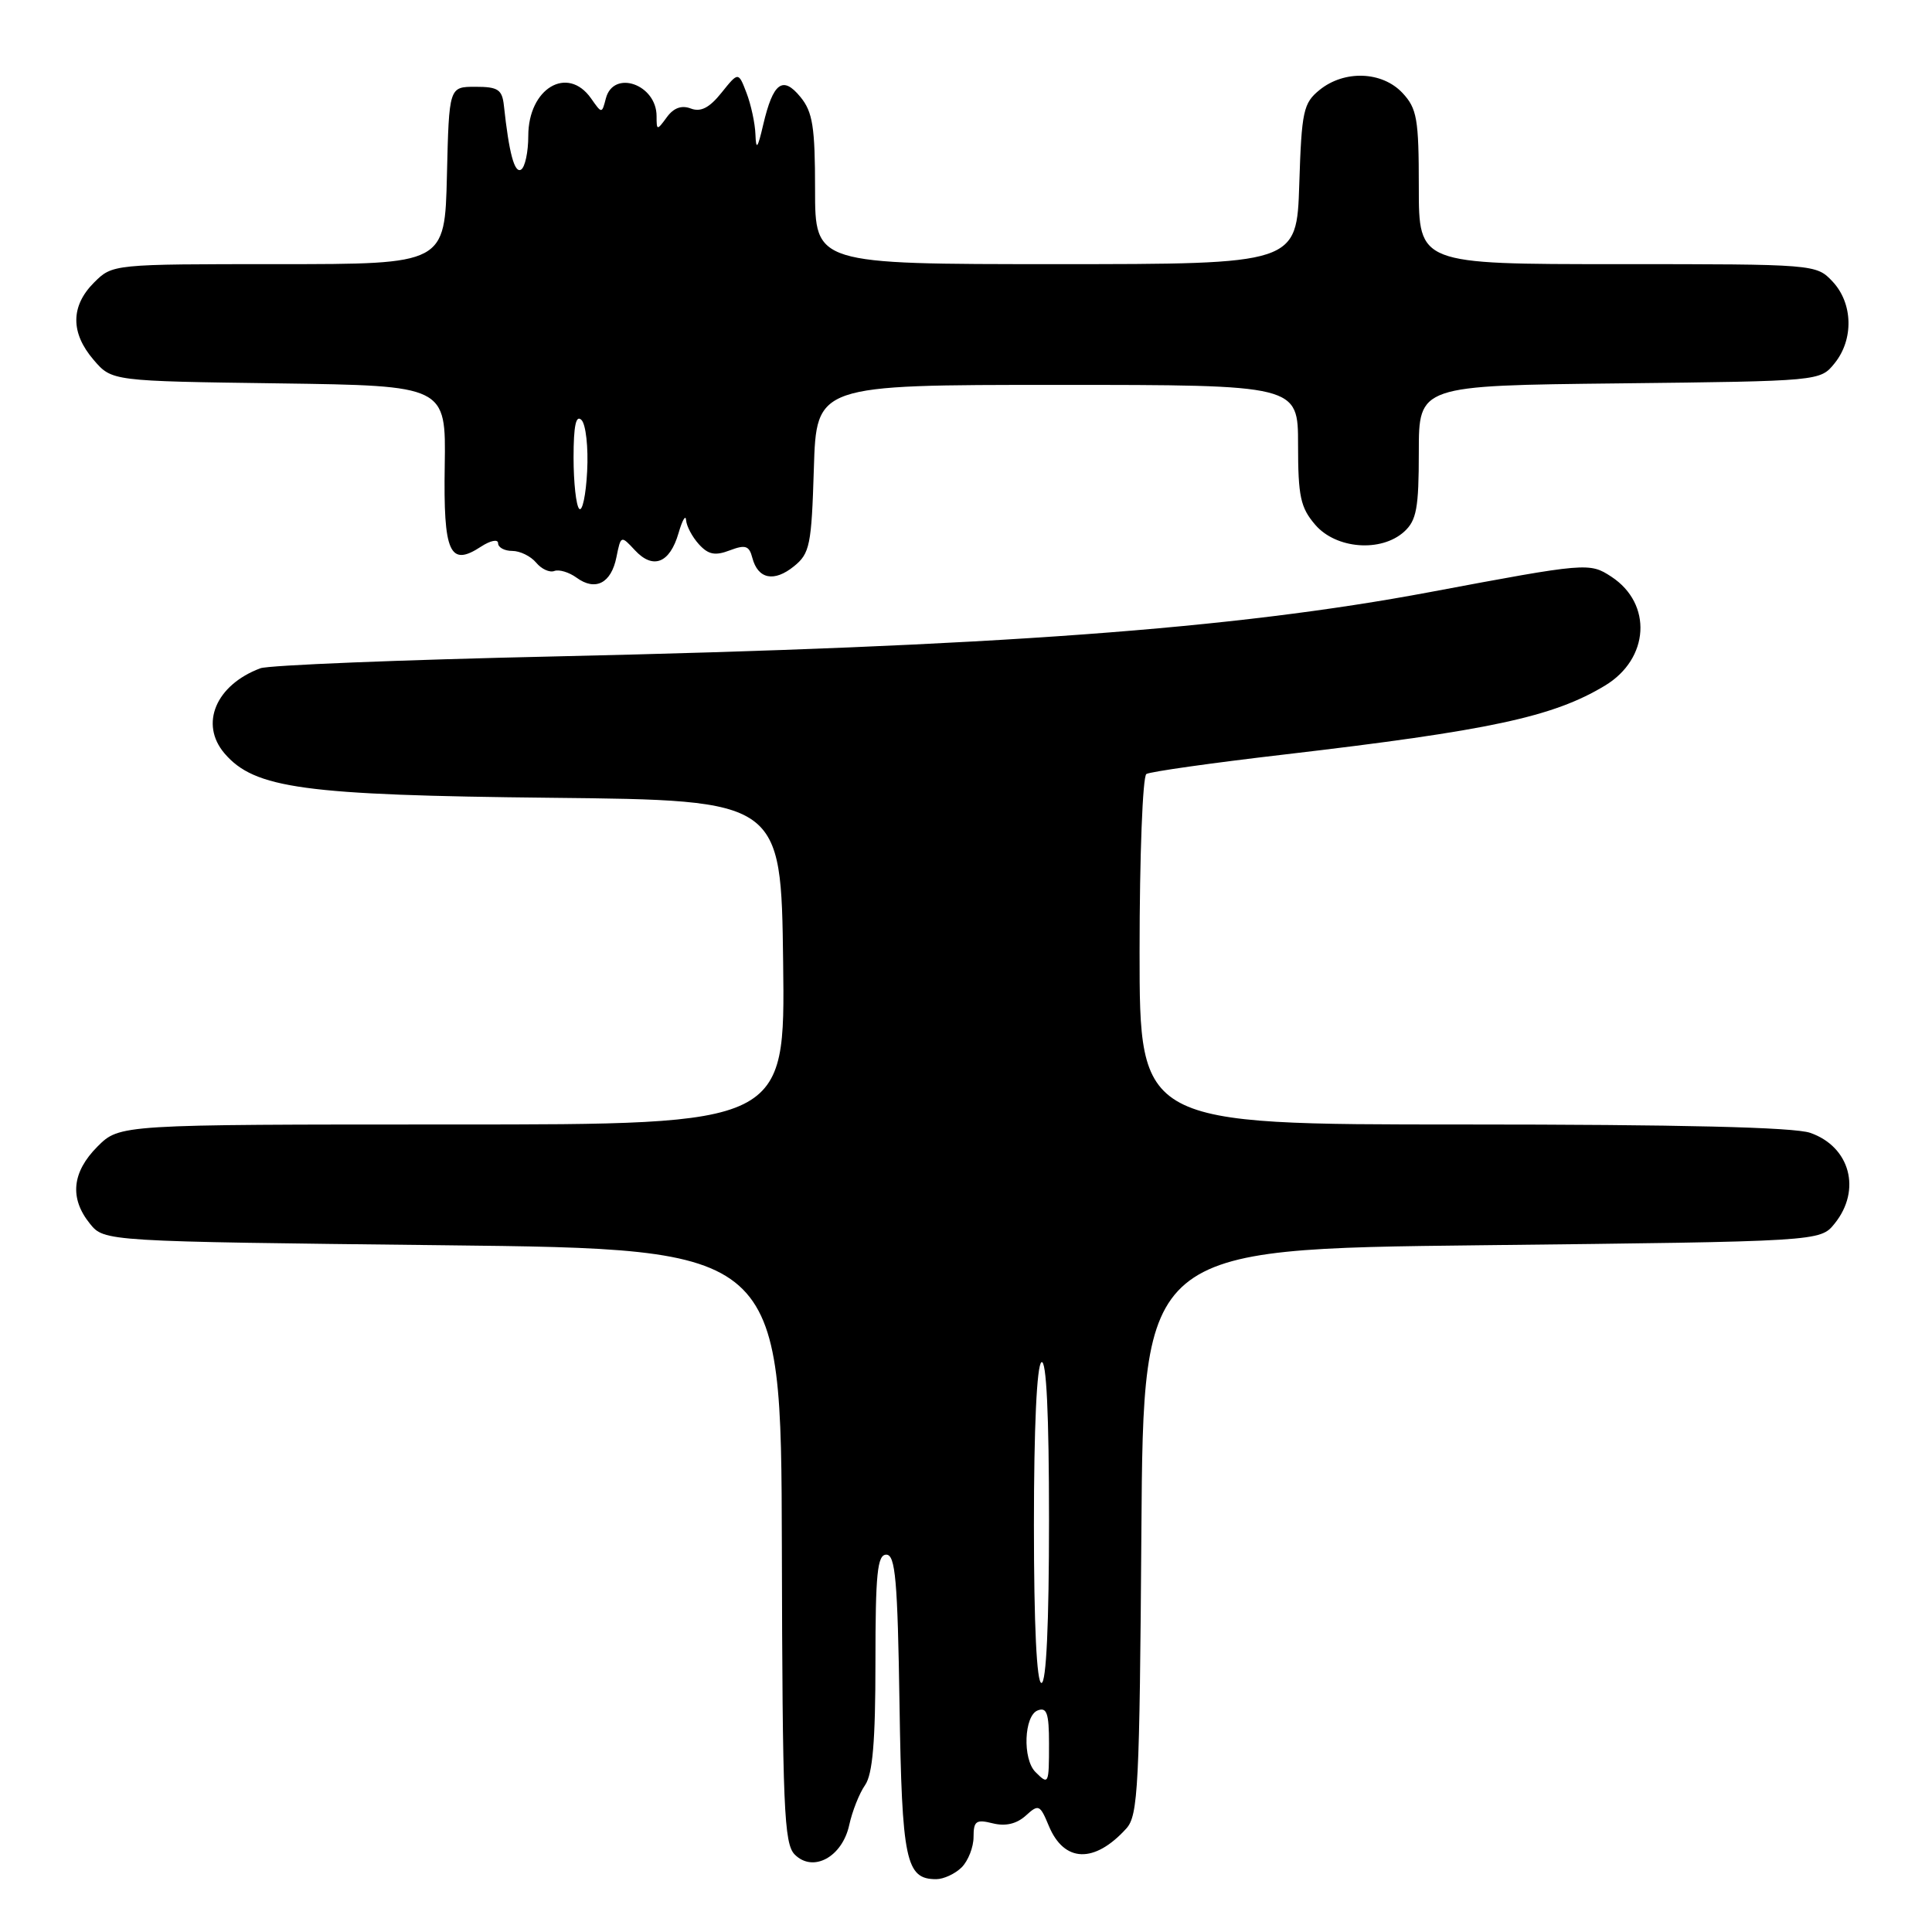 <?xml version="1.0" encoding="UTF-8" standalone="no"?>
<!DOCTYPE svg PUBLIC "-//W3C//DTD SVG 1.1//EN" "http://www.w3.org/Graphics/SVG/1.1/DTD/svg11.dtd" >
<svg xmlns="http://www.w3.org/2000/svg" xmlns:xlink="http://www.w3.org/1999/xlink" version="1.1" viewBox="0 0 256 256">
 <g >
 <path fill="currentColor"
d=" M 127.43 247.43 C 128.29 246.56 129.00 244.76 129.00 243.41 C 129.00 241.29 129.34 241.05 131.54 241.60 C 133.23 242.02 134.69 241.68 135.91 240.59 C 137.62 239.03 137.80 239.11 138.97 241.93 C 141.00 246.82 145.02 246.95 149.25 242.28 C 150.81 240.55 151.00 236.76 151.24 202.93 C 151.50 165.50 151.50 165.50 196.34 165.00 C 241.18 164.50 241.18 164.50 243.09 162.14 C 246.69 157.69 245.15 151.95 239.87 150.11 C 237.75 149.36 222.56 149.00 193.85 149.00 C 151.00 149.00 151.00 149.00 151.00 126.06 C 151.00 113.44 151.41 102.87 151.90 102.56 C 152.40 102.25 160.61 101.09 170.15 99.98 C 197.41 96.79 205.78 95.00 212.66 90.85 C 218.56 87.30 218.99 80.01 213.52 76.42 C 210.62 74.52 210.27 74.55 189.50 78.45 C 163.40 83.35 131.79 85.67 73.50 86.98 C 53.15 87.43 35.60 88.14 34.50 88.55 C 28.60 90.76 26.42 95.93 29.75 99.83 C 33.73 104.48 40.26 105.37 73.00 105.71 C 103.50 106.03 103.50 106.03 103.77 127.51 C 104.04 149.00 104.04 149.00 59.94 149.00 C 15.85 149.00 15.85 149.00 12.92 151.92 C 9.53 155.32 9.19 158.77 11.91 162.14 C 13.82 164.50 13.82 164.50 58.66 165.00 C 103.50 165.50 103.50 165.50 103.60 204.81 C 103.68 239.59 103.88 244.31 105.31 245.74 C 107.74 248.17 111.61 246.06 112.53 241.81 C 112.93 239.99 113.87 237.61 114.63 236.53 C 115.63 235.08 116.00 230.75 116.00 220.28 C 116.00 208.51 116.25 206.00 117.44 206.00 C 118.64 206.00 118.94 209.37 119.19 225.85 C 119.51 246.59 120.02 249.00 124.05 249.00 C 125.04 249.00 126.56 248.29 127.43 247.43 Z  M 81.68 73.83 C 82.27 70.92 82.28 70.92 84.14 72.92 C 86.54 75.50 88.75 74.63 89.91 70.64 C 90.41 68.91 90.86 68.14 90.91 68.92 C 90.96 69.70 91.72 71.14 92.60 72.11 C 93.85 73.49 94.75 73.67 96.69 72.93 C 98.77 72.14 99.27 72.30 99.69 73.92 C 100.43 76.74 102.57 77.17 105.20 75.04 C 107.31 73.34 107.53 72.24 107.84 62.09 C 108.18 51.00 108.18 51.00 140.09 51.00 C 172.00 51.00 172.00 51.00 172.00 58.94 C 172.00 65.78 172.32 67.26 174.28 69.54 C 177.04 72.75 183.01 73.21 186.06 70.45 C 187.70 68.96 188.00 67.33 188.00 59.89 C 188.00 51.09 188.00 51.09 214.59 50.80 C 241.16 50.50 241.18 50.50 243.09 48.14 C 245.65 44.98 245.53 40.19 242.83 37.31 C 240.66 35.01 240.55 35.00 214.33 35.00 C 188.00 35.00 188.00 35.00 188.00 24.81 C 188.00 15.73 187.76 14.38 185.83 12.31 C 183.13 9.44 178.14 9.26 174.86 11.91 C 172.70 13.66 172.47 14.70 172.16 24.41 C 171.82 35.00 171.82 35.00 139.91 35.00 C 108.00 35.00 108.00 35.00 108.00 25.11 C 108.00 16.83 107.69 14.84 106.07 12.86 C 103.72 9.98 102.44 10.93 101.13 16.52 C 100.39 19.70 100.18 19.96 100.10 17.82 C 100.05 16.34 99.51 13.86 98.92 12.32 C 97.84 9.50 97.84 9.50 95.60 12.29 C 94.00 14.29 92.85 14.88 91.54 14.38 C 90.32 13.91 89.26 14.29 88.36 15.53 C 87.05 17.32 87.00 17.31 87.00 15.39 C 87.00 11.17 81.29 9.18 80.28 13.04 C 79.75 15.08 79.75 15.08 78.32 13.04 C 75.20 8.60 70.00 11.71 70.00 18.01 C 70.00 20.14 69.57 22.15 69.05 22.47 C 68.18 23.01 67.45 20.32 66.77 14.00 C 66.54 11.86 65.99 11.50 63.00 11.50 C 59.50 11.50 59.50 11.50 59.22 23.25 C 58.94 35.00 58.94 35.00 36.92 35.00 C 14.91 35.00 14.91 35.00 12.45 37.45 C 9.35 40.56 9.33 44.11 12.41 47.69 C 14.82 50.50 14.82 50.50 36.96 50.80 C 59.09 51.11 59.09 51.11 58.93 61.67 C 58.74 73.29 59.58 75.16 63.74 72.43 C 64.98 71.62 66.00 71.41 66.00 71.98 C 66.00 72.54 66.84 73.00 67.88 73.00 C 68.91 73.00 70.33 73.70 71.04 74.55 C 71.74 75.40 72.83 75.90 73.45 75.66 C 74.07 75.42 75.40 75.82 76.39 76.54 C 78.89 78.37 80.99 77.29 81.68 73.83 Z  M 137.20 234.80 C 135.47 233.07 135.69 227.33 137.50 226.64 C 138.71 226.17 139.00 227.03 139.00 231.03 C 139.00 236.46 138.95 236.55 137.20 234.80 Z  M 137.00 202.06 C 137.00 189.18 137.38 180.88 138.00 180.50 C 138.65 180.10 139.00 187.32 139.00 201.44 C 139.00 215.15 138.64 223.00 138.00 223.00 C 137.37 223.00 137.00 215.35 137.00 202.06 Z  M 76.75 67.42 C 76.34 67.01 76.00 63.95 76.00 60.63 C 76.00 56.40 76.32 54.92 77.05 55.65 C 77.63 56.23 77.97 59.29 77.80 62.45 C 77.64 65.60 77.16 67.84 76.75 67.42 Z "/>
</g>
</svg>